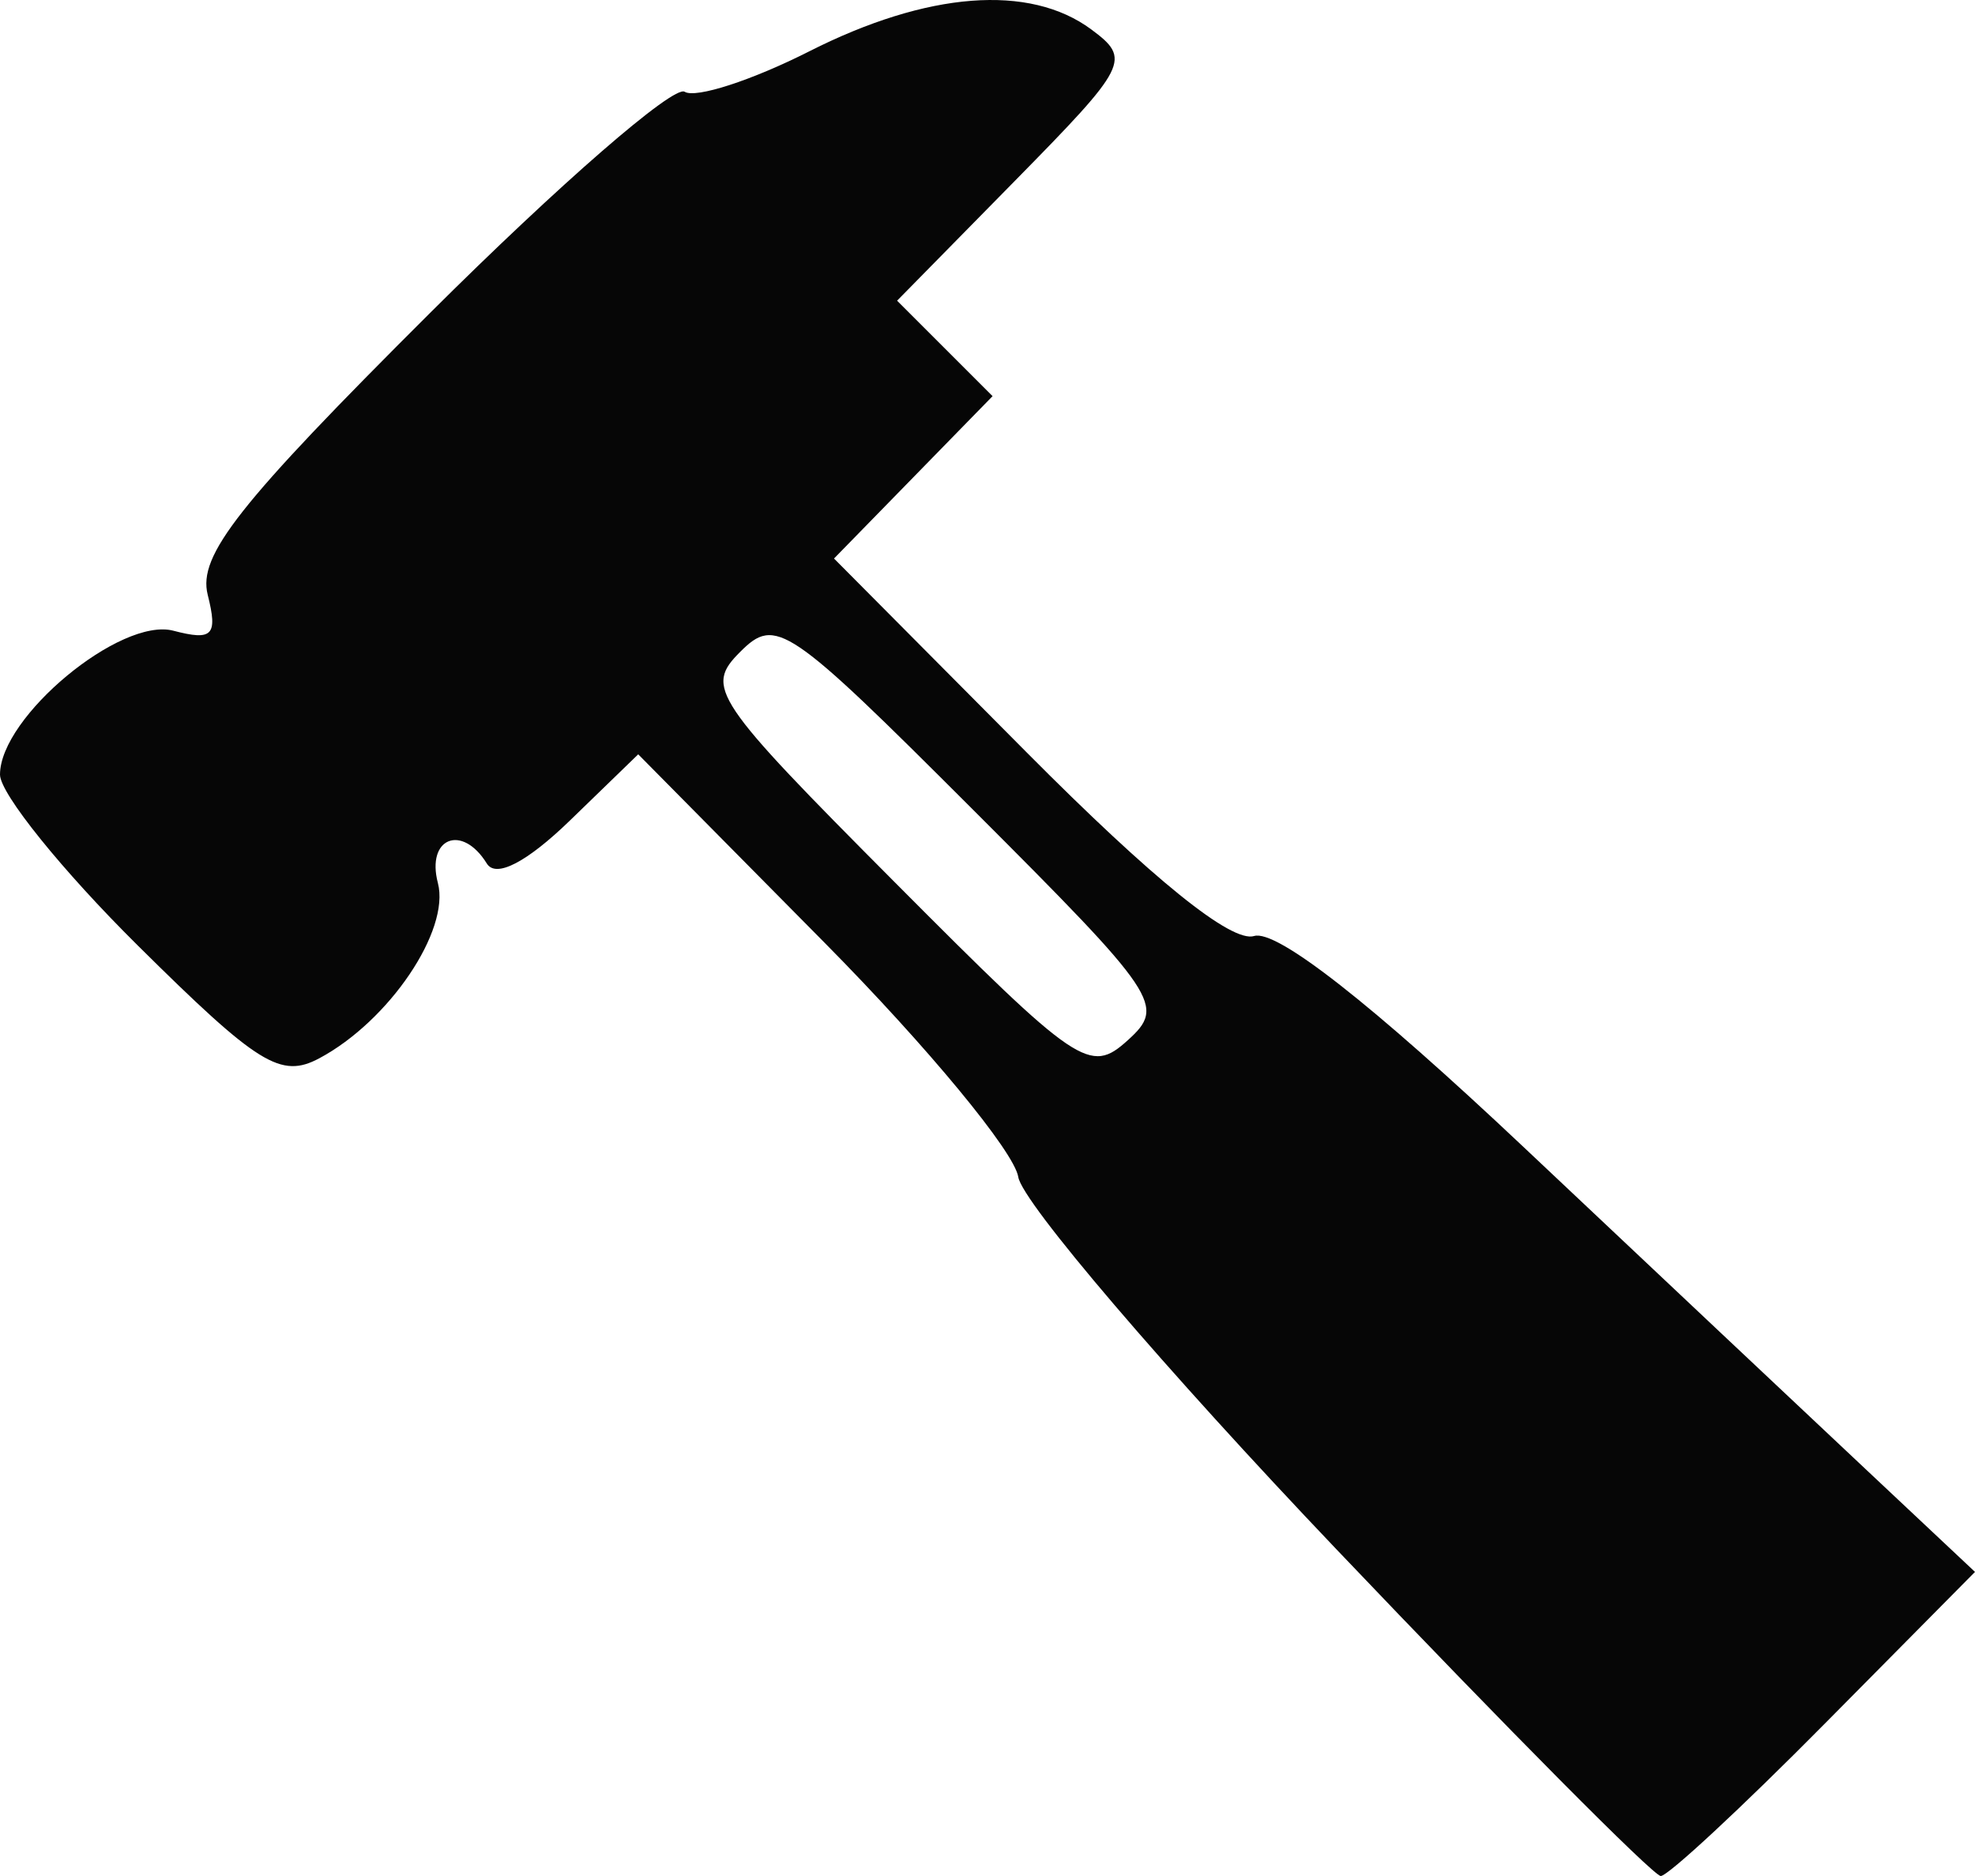 <svg xmlns="http://www.w3.org/2000/svg" viewBox="0 0 122 115.901" height="115.901" width="122"><path d="M82.553 95.716c-10.57-11.101-19.414-21.451-19.652-23-.238-1.548-5.618-8.057-11.955-14.464l-11.522-11.65-4.228 4.099c-2.657 2.574-4.562 3.56-5.124 2.649-1.53-2.475-3.753-1.59-3.023 1.202.767 2.933-3.008 8.52-7.315 10.824-2.388 1.278-3.78.415-11.23-6.97C3.827 53.771 0 49.023 0 47.856c0-3.566 7.445-9.745 10.71-8.89 2.43.635 2.752.297 2.12-2.223-.61-2.433 1.879-5.588 13.735-17.408 7.965-7.94 15.042-14.09 15.727-13.666.685.423 4.151-.701 7.703-2.5 7.293-3.691 13.599-4.18 17.417-1.35 2.478 1.838 2.277 2.236-4.704 9.338l-7.292 7.419 2.95 2.95 2.948 2.948-4.897 5.016-4.898 5.016L63.426 46.49c7.81 7.862 12.642 11.763 14.042 11.338 1.388-.422 7.215 4.142 16.655 13.045 7.987 7.531 17.526 16.516 21.2 19.966L122 97.113l-9.298 9.394c-5.113 5.166-9.664 9.394-10.113 9.394-.449 0-9.465-9.083-20.036-20.185zM60.081 50c-11.433-11.433-12.16-11.925-14.357-9.728-2.198 2.198-1.713 2.92 9.583 14.269 11.305 11.358 12.02 11.842 14.357 9.727 2.355-2.131 1.949-2.737-9.583-14.268z" fill="#060606"/></svg>